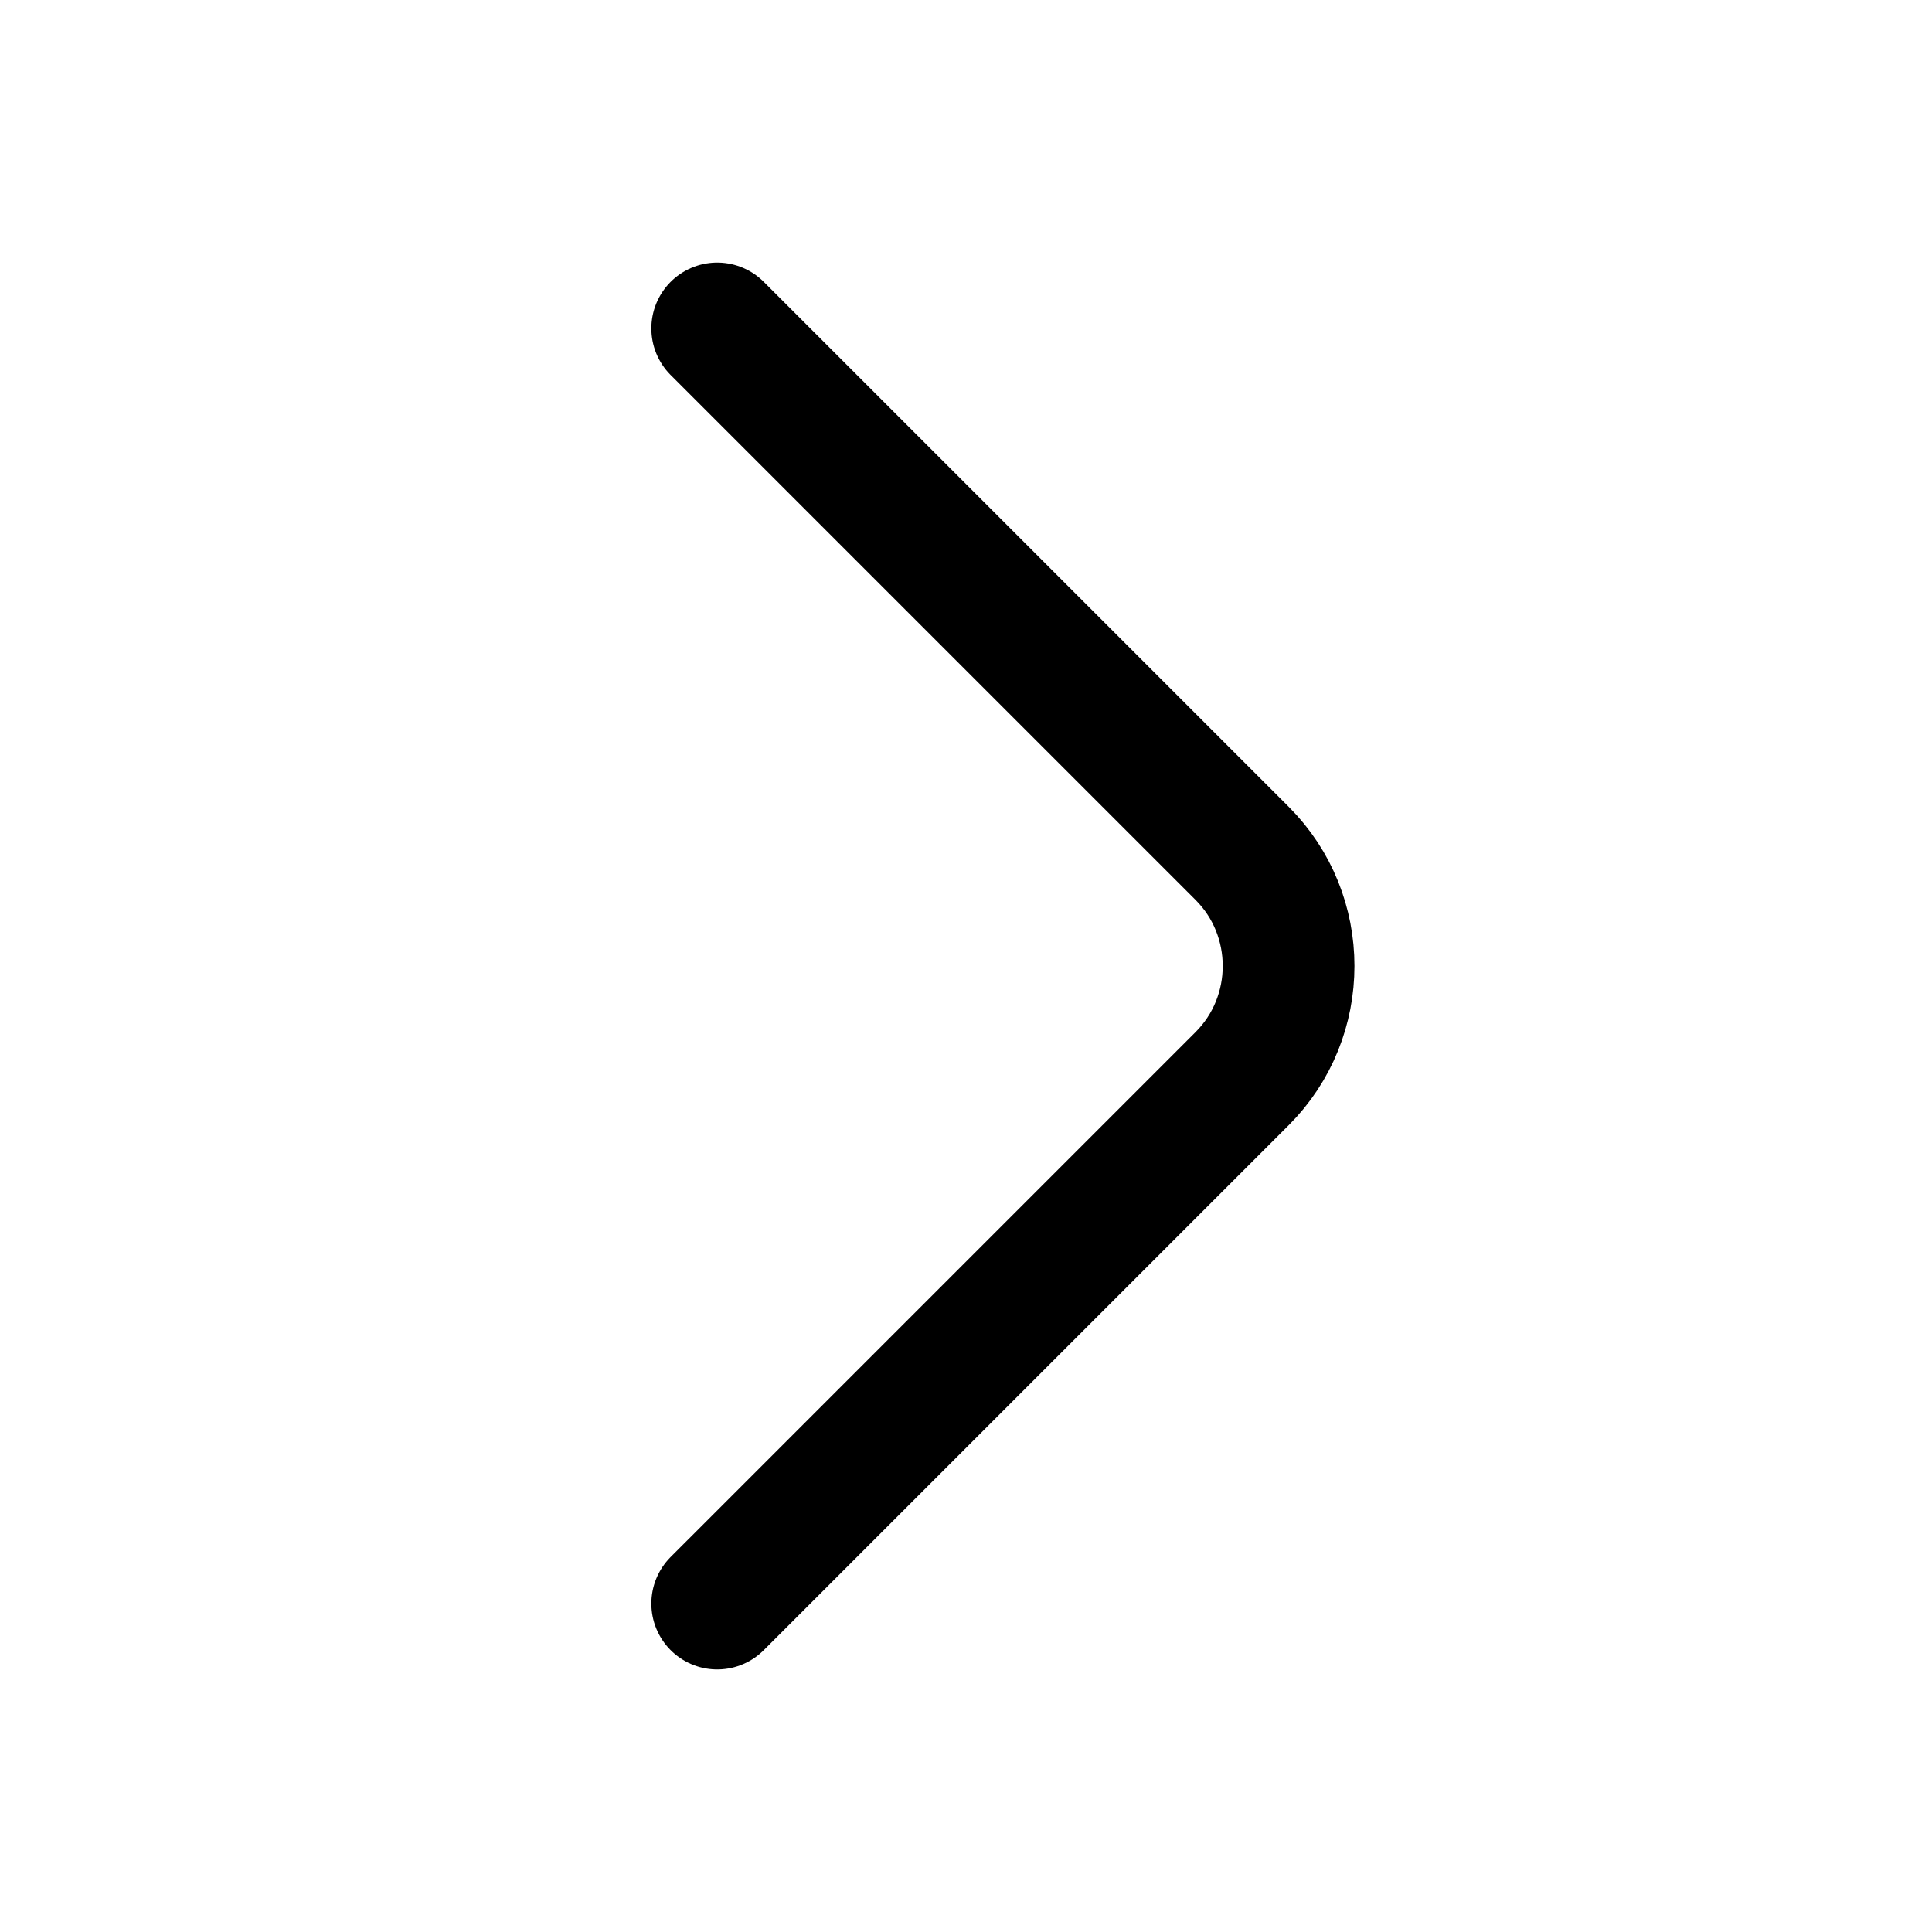 <svg width="22" height="22" viewBox="0 0 22 22" fill="none" xmlns="http://www.w3.org/2000/svg">
<path d="M8.167 18.26L14.144 12.283C14.85 11.578 14.85 10.422 14.144 9.717L8.167 3.74" stroke="currentColor" stroke-width="1.5" stroke-miterlimit="10" stroke-linecap="round" stroke-linejoin="round"/>
</svg>
